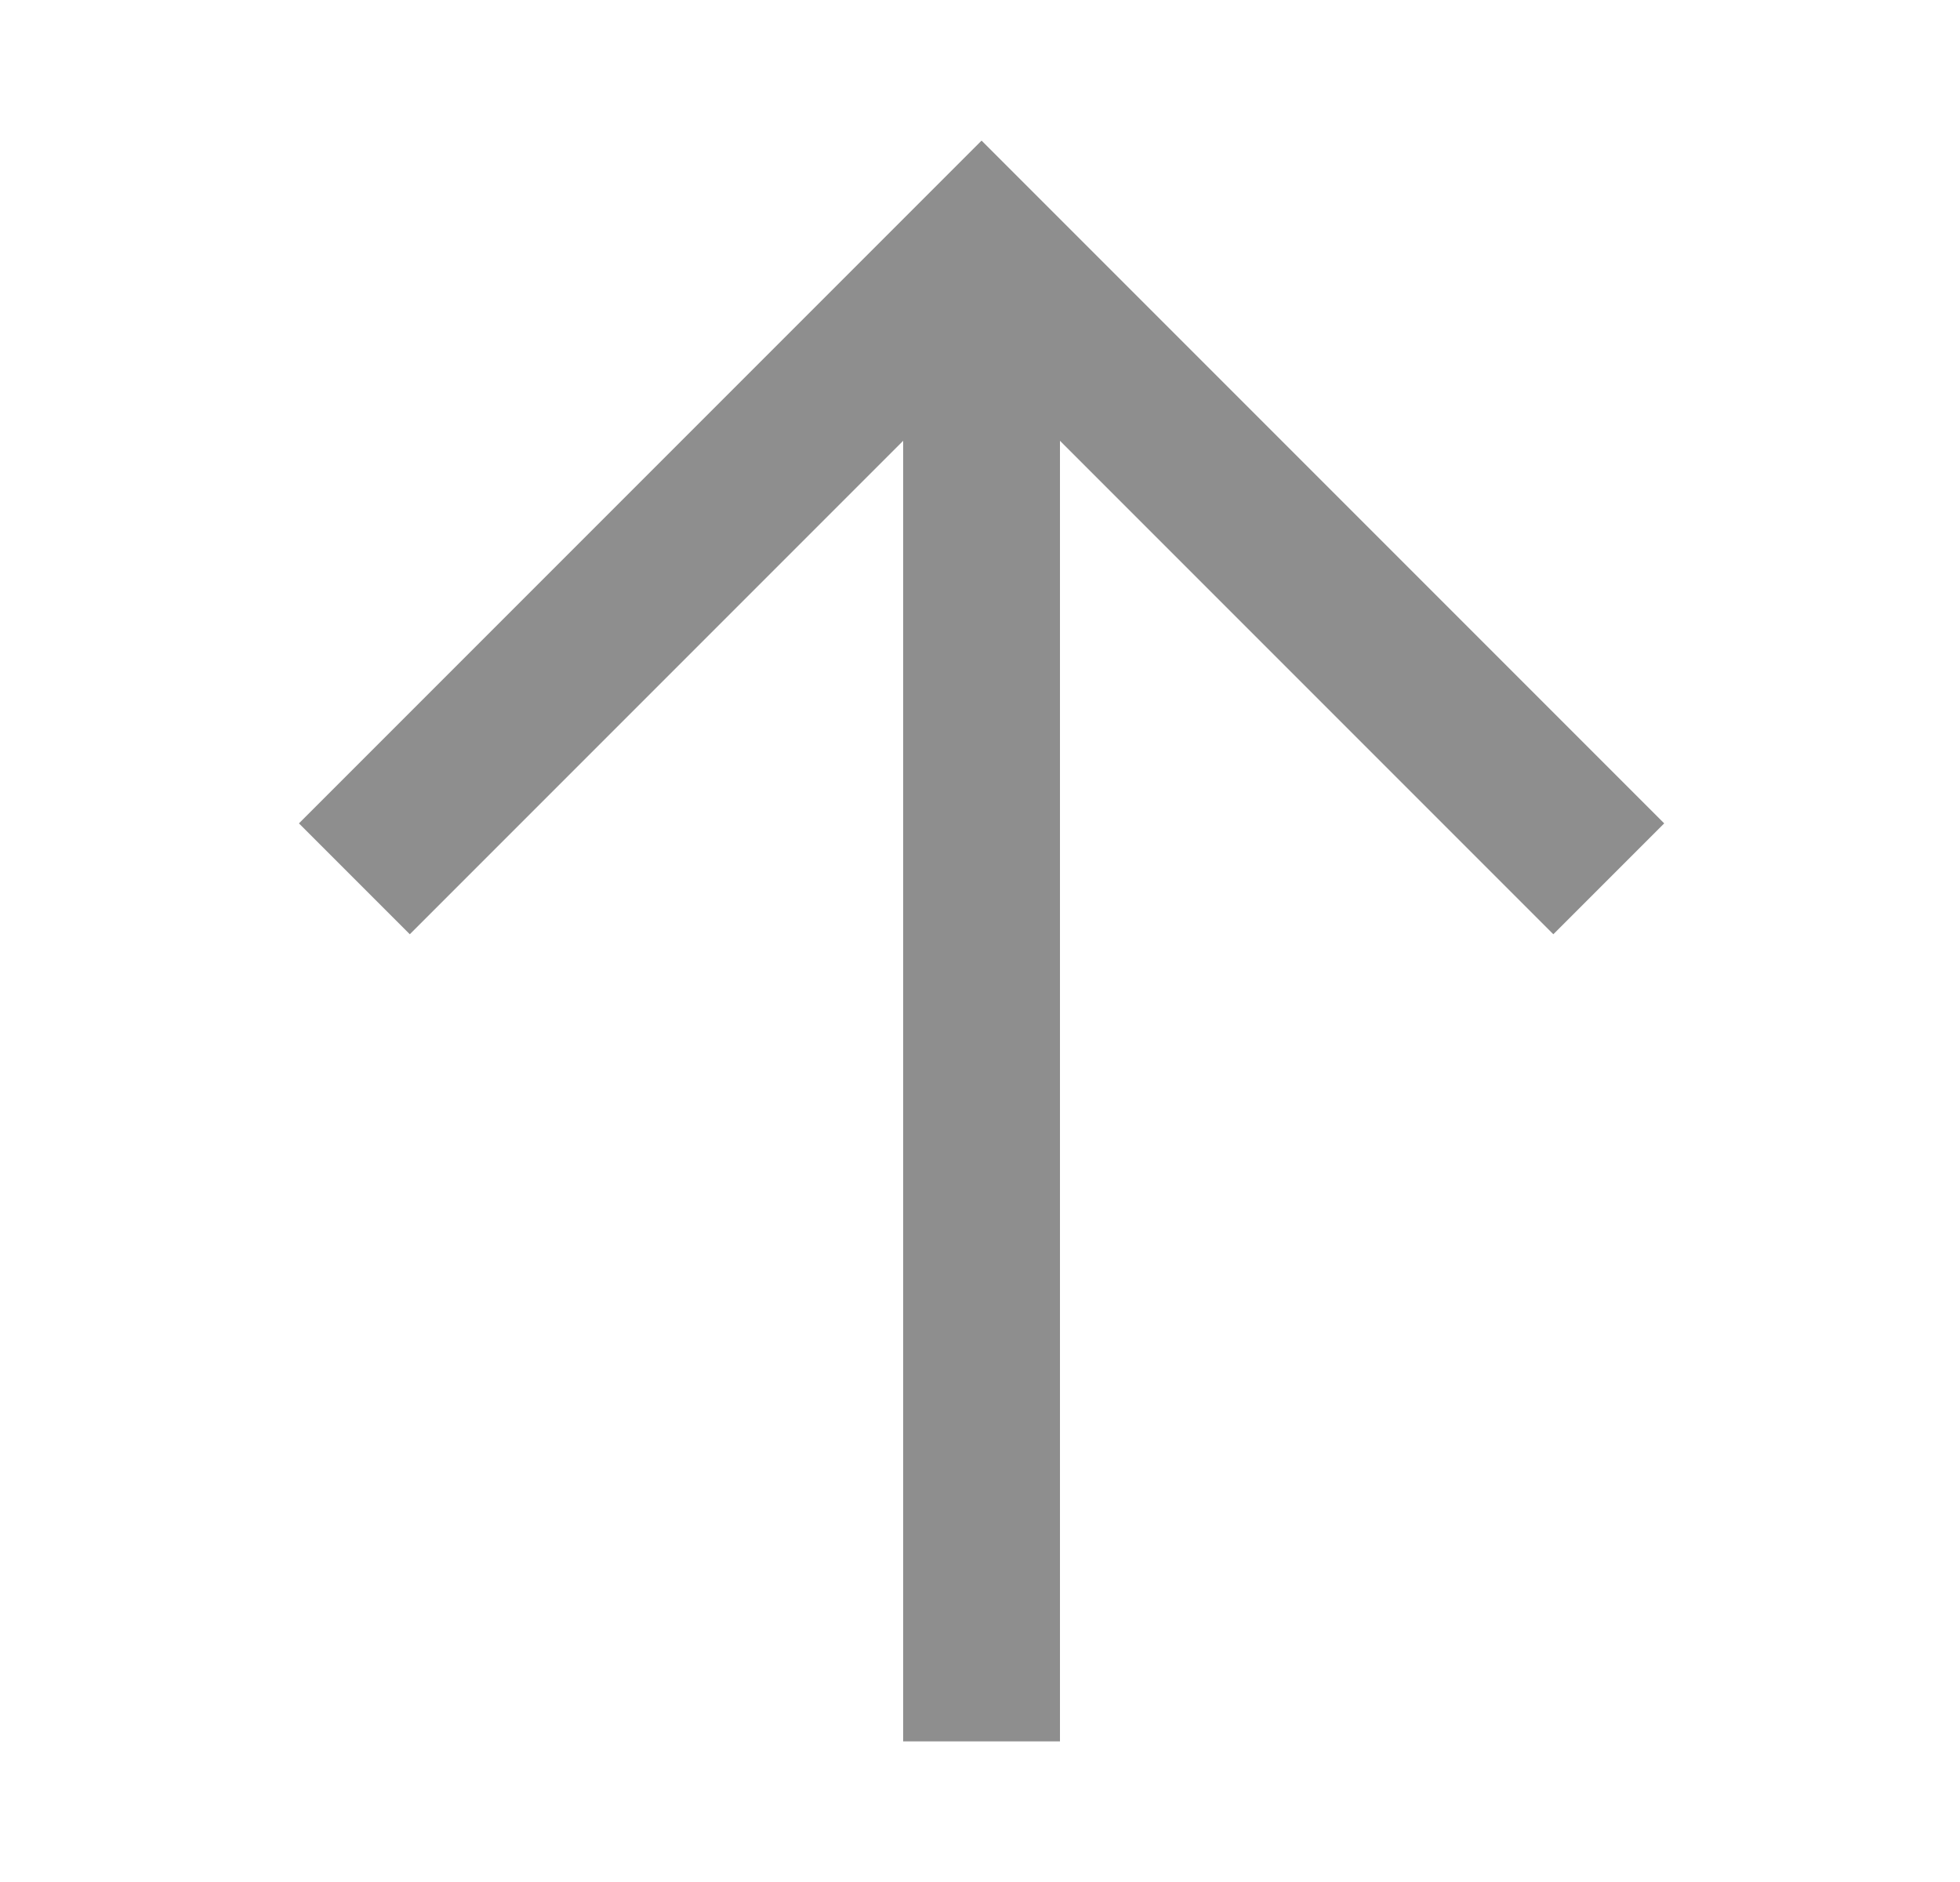 <svg width="25" height="24" viewBox="0 0 25 24" fill="none" xmlns="http://www.w3.org/2000/svg">
<path d="M12.52 1.793L3.813 10.5L5.227 11.914L11.52 5.621L11.52 22.207H13.52L13.52 5.621L19.813 11.914L21.227 10.5L12.52 1.793Z" fill="#8E8E8E"/>
</svg>
